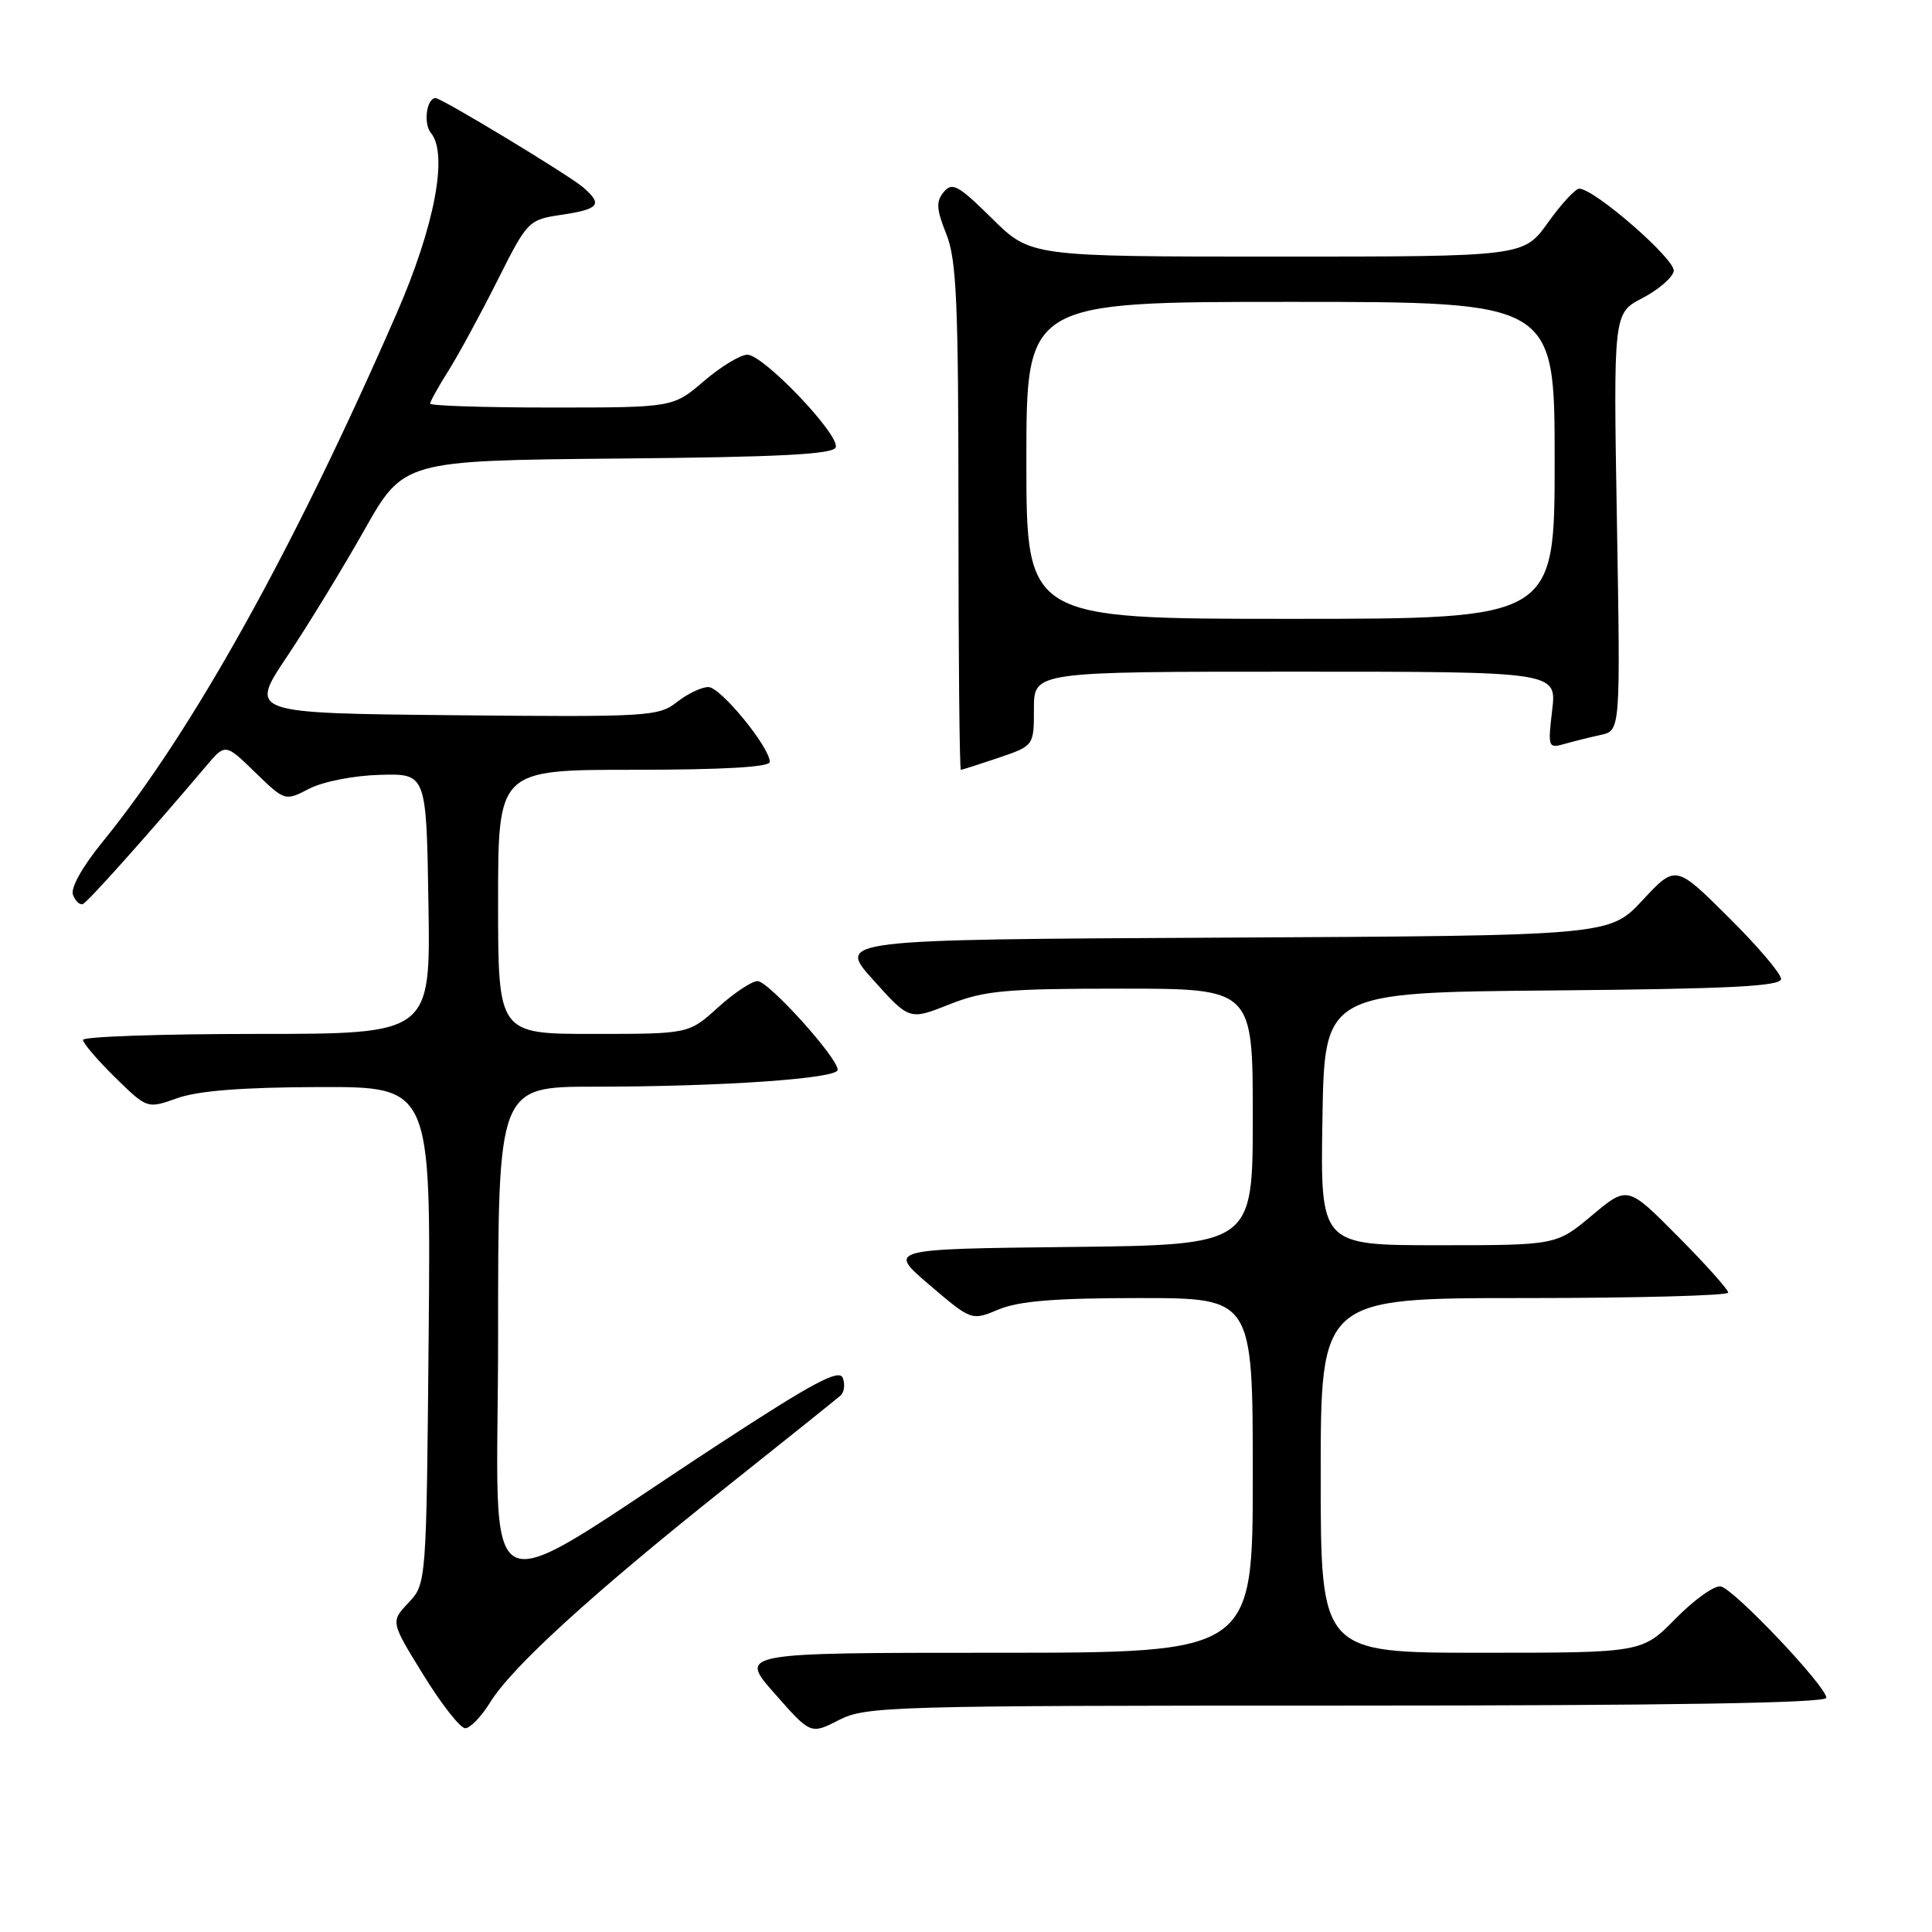 <?xml version="1.0" encoding="UTF-8" standalone="no"?>
<!DOCTYPE svg PUBLIC "-//W3C//DTD SVG 1.1//EN" "http://www.w3.org/Graphics/SVG/1.1/DTD/svg11.dtd" >
<svg xmlns="http://www.w3.org/2000/svg" xmlns:xlink="http://www.w3.org/1999/xlink" version="1.1" viewBox="0 0 256 256">
 <g >
 <path fill="currentColor"
d=" M 178.46 226.00 C 221.20 226.00 242.00 225.66 242.00 224.97 C 242.00 223.45 229.77 210.55 228.01 210.21 C 227.17 210.05 224.49 211.97 222.04 214.46 C 217.58 219.00 217.58 219.00 196.29 219.00 C 175.00 219.00 175.00 219.00 175.00 195.50 C 175.00 172.00 175.00 172.00 202.00 172.00 C 216.85 172.00 229.00 171.67 229.00 171.28 C 229.00 170.88 226.00 167.52 222.33 163.83 C 215.66 157.10 215.66 157.10 210.94 161.05 C 206.22 165.00 206.22 165.00 190.59 165.00 C 174.95 165.00 174.95 165.00 175.23 148.25 C 175.50 131.50 175.50 131.50 205.75 131.24 C 229.30 131.03 236.00 130.69 236.00 129.71 C 236.00 129.01 232.86 125.33 229.01 121.51 C 222.03 114.58 222.03 114.58 217.65 119.28 C 213.28 123.98 213.28 123.98 162.08 124.24 C 110.89 124.50 110.89 124.50 115.70 129.84 C 120.50 135.19 120.50 135.19 125.79 133.09 C 130.44 131.25 133.16 131.00 148.54 131.00 C 166.00 131.00 166.00 131.00 166.00 147.98 C 166.00 164.96 166.00 164.96 141.80 165.23 C 117.59 165.50 117.59 165.50 123.16 170.26 C 128.73 175.01 128.73 175.01 132.33 173.51 C 135.00 172.39 139.84 172.00 150.97 172.00 C 166.00 172.00 166.00 172.00 166.00 195.50 C 166.00 219.00 166.00 219.00 131.94 219.00 C 97.87 219.00 97.87 219.00 102.65 224.41 C 107.42 229.83 107.42 229.83 111.17 227.91 C 114.75 226.09 117.85 226.00 178.46 226.00 Z  M 64.97 225.54 C 67.86 220.87 78.45 211.21 95.94 197.28 C 103.95 190.91 110.90 185.34 111.38 184.91 C 111.87 184.49 112.00 183.43 111.67 182.58 C 111.20 181.35 107.73 183.20 95.29 191.33 C 62.37 212.84 66.00 214.61 66.00 177.02 C 66.00 144.00 66.00 144.00 78.75 143.99 C 95.66 143.99 111.00 142.92 111.00 141.76 C 111.00 140.15 101.83 130.00 100.38 130.00 C 99.62 130.00 97.26 131.57 95.13 133.50 C 91.26 137.00 91.26 137.00 78.63 137.00 C 66.00 137.00 66.00 137.00 66.00 119.50 C 66.00 102.00 66.00 102.00 84.00 102.00 C 95.82 102.00 102.00 101.64 102.00 100.96 C 102.00 99.01 95.51 91.08 93.88 91.04 C 93.00 91.02 91.12 91.91 89.71 93.02 C 87.26 94.94 85.92 95.02 60.08 94.77 C 33.01 94.50 33.01 94.50 38.03 87.00 C 40.79 82.88 45.39 75.34 48.26 70.26 C 53.48 61.03 53.48 61.03 81.91 60.76 C 103.31 60.57 110.44 60.20 110.74 59.27 C 111.29 57.62 101.16 47.00 99.03 47.00 C 98.11 47.00 95.52 48.57 93.27 50.50 C 89.18 54.00 89.18 54.00 73.09 54.00 C 64.24 54.00 57.00 53.77 57.00 53.48 C 57.00 53.19 58.08 51.25 59.40 49.16 C 60.71 47.08 63.63 41.71 65.87 37.25 C 69.92 29.20 70.00 29.12 74.48 28.45 C 79.42 27.71 79.90 27.08 77.25 24.81 C 75.32 23.16 58.52 13.00 57.72 13.00 C 56.52 13.00 56.07 16.37 57.10 17.62 C 59.41 20.40 57.59 29.99 52.57 41.50 C 38.98 72.70 25.50 96.92 13.64 111.49 C 10.90 114.85 9.32 117.67 9.67 118.58 C 9.99 119.41 10.58 119.95 10.98 119.79 C 11.63 119.54 19.84 110.34 27.32 101.50 C 29.86 98.50 29.86 98.50 33.81 102.34 C 37.76 106.17 37.76 106.17 40.99 104.50 C 42.82 103.56 46.90 102.76 50.36 102.67 C 56.50 102.50 56.50 102.50 56.77 119.75 C 57.05 137.00 57.05 137.00 34.02 137.00 C 21.36 137.00 11.00 137.36 11.00 137.79 C 11.00 138.23 12.91 140.46 15.25 142.76 C 19.51 146.93 19.51 146.93 23.50 145.51 C 26.25 144.53 32.14 144.07 42.30 144.04 C 57.10 144.00 57.10 144.00 56.80 176.92 C 56.50 209.84 56.50 209.84 54.13 212.37 C 51.75 214.89 51.75 214.89 56.11 221.95 C 58.50 225.83 60.99 229.00 61.65 229.00 C 62.30 229.00 63.80 227.44 64.97 225.54 Z  M 132.32 100.41 C 137.00 98.81 137.00 98.81 137.00 93.91 C 137.00 89.00 137.00 89.00 171.64 89.00 C 206.28 89.00 206.28 89.00 205.67 94.11 C 205.09 99.02 205.15 99.19 207.28 98.58 C 208.50 98.24 210.67 97.69 212.11 97.38 C 214.72 96.81 214.72 96.81 214.25 69.15 C 213.78 41.50 213.78 41.50 217.63 39.50 C 219.74 38.40 221.61 36.79 221.78 35.93 C 222.07 34.42 211.27 25.00 209.25 25.00 C 208.75 25.00 206.88 27.02 205.11 29.50 C 201.88 34.00 201.88 34.00 169.22 34.00 C 136.56 34.00 136.56 34.00 131.45 28.95 C 126.98 24.54 126.17 24.09 125.05 25.44 C 124.01 26.70 124.07 27.71 125.39 31.01 C 126.76 34.44 127.00 40.05 127.00 68.52 C 127.00 86.93 127.14 102.00 127.32 102.00 C 127.50 102.00 129.75 101.28 132.32 100.41 Z  M 136.00 61.00 C 136.00 40.00 136.00 40.00 171.00 40.00 C 206.00 40.00 206.00 40.00 206.00 61.00 C 206.00 82.00 206.00 82.00 171.00 82.00 C 136.00 82.00 136.00 82.00 136.00 61.00 Z "/>
</g>
</svg>